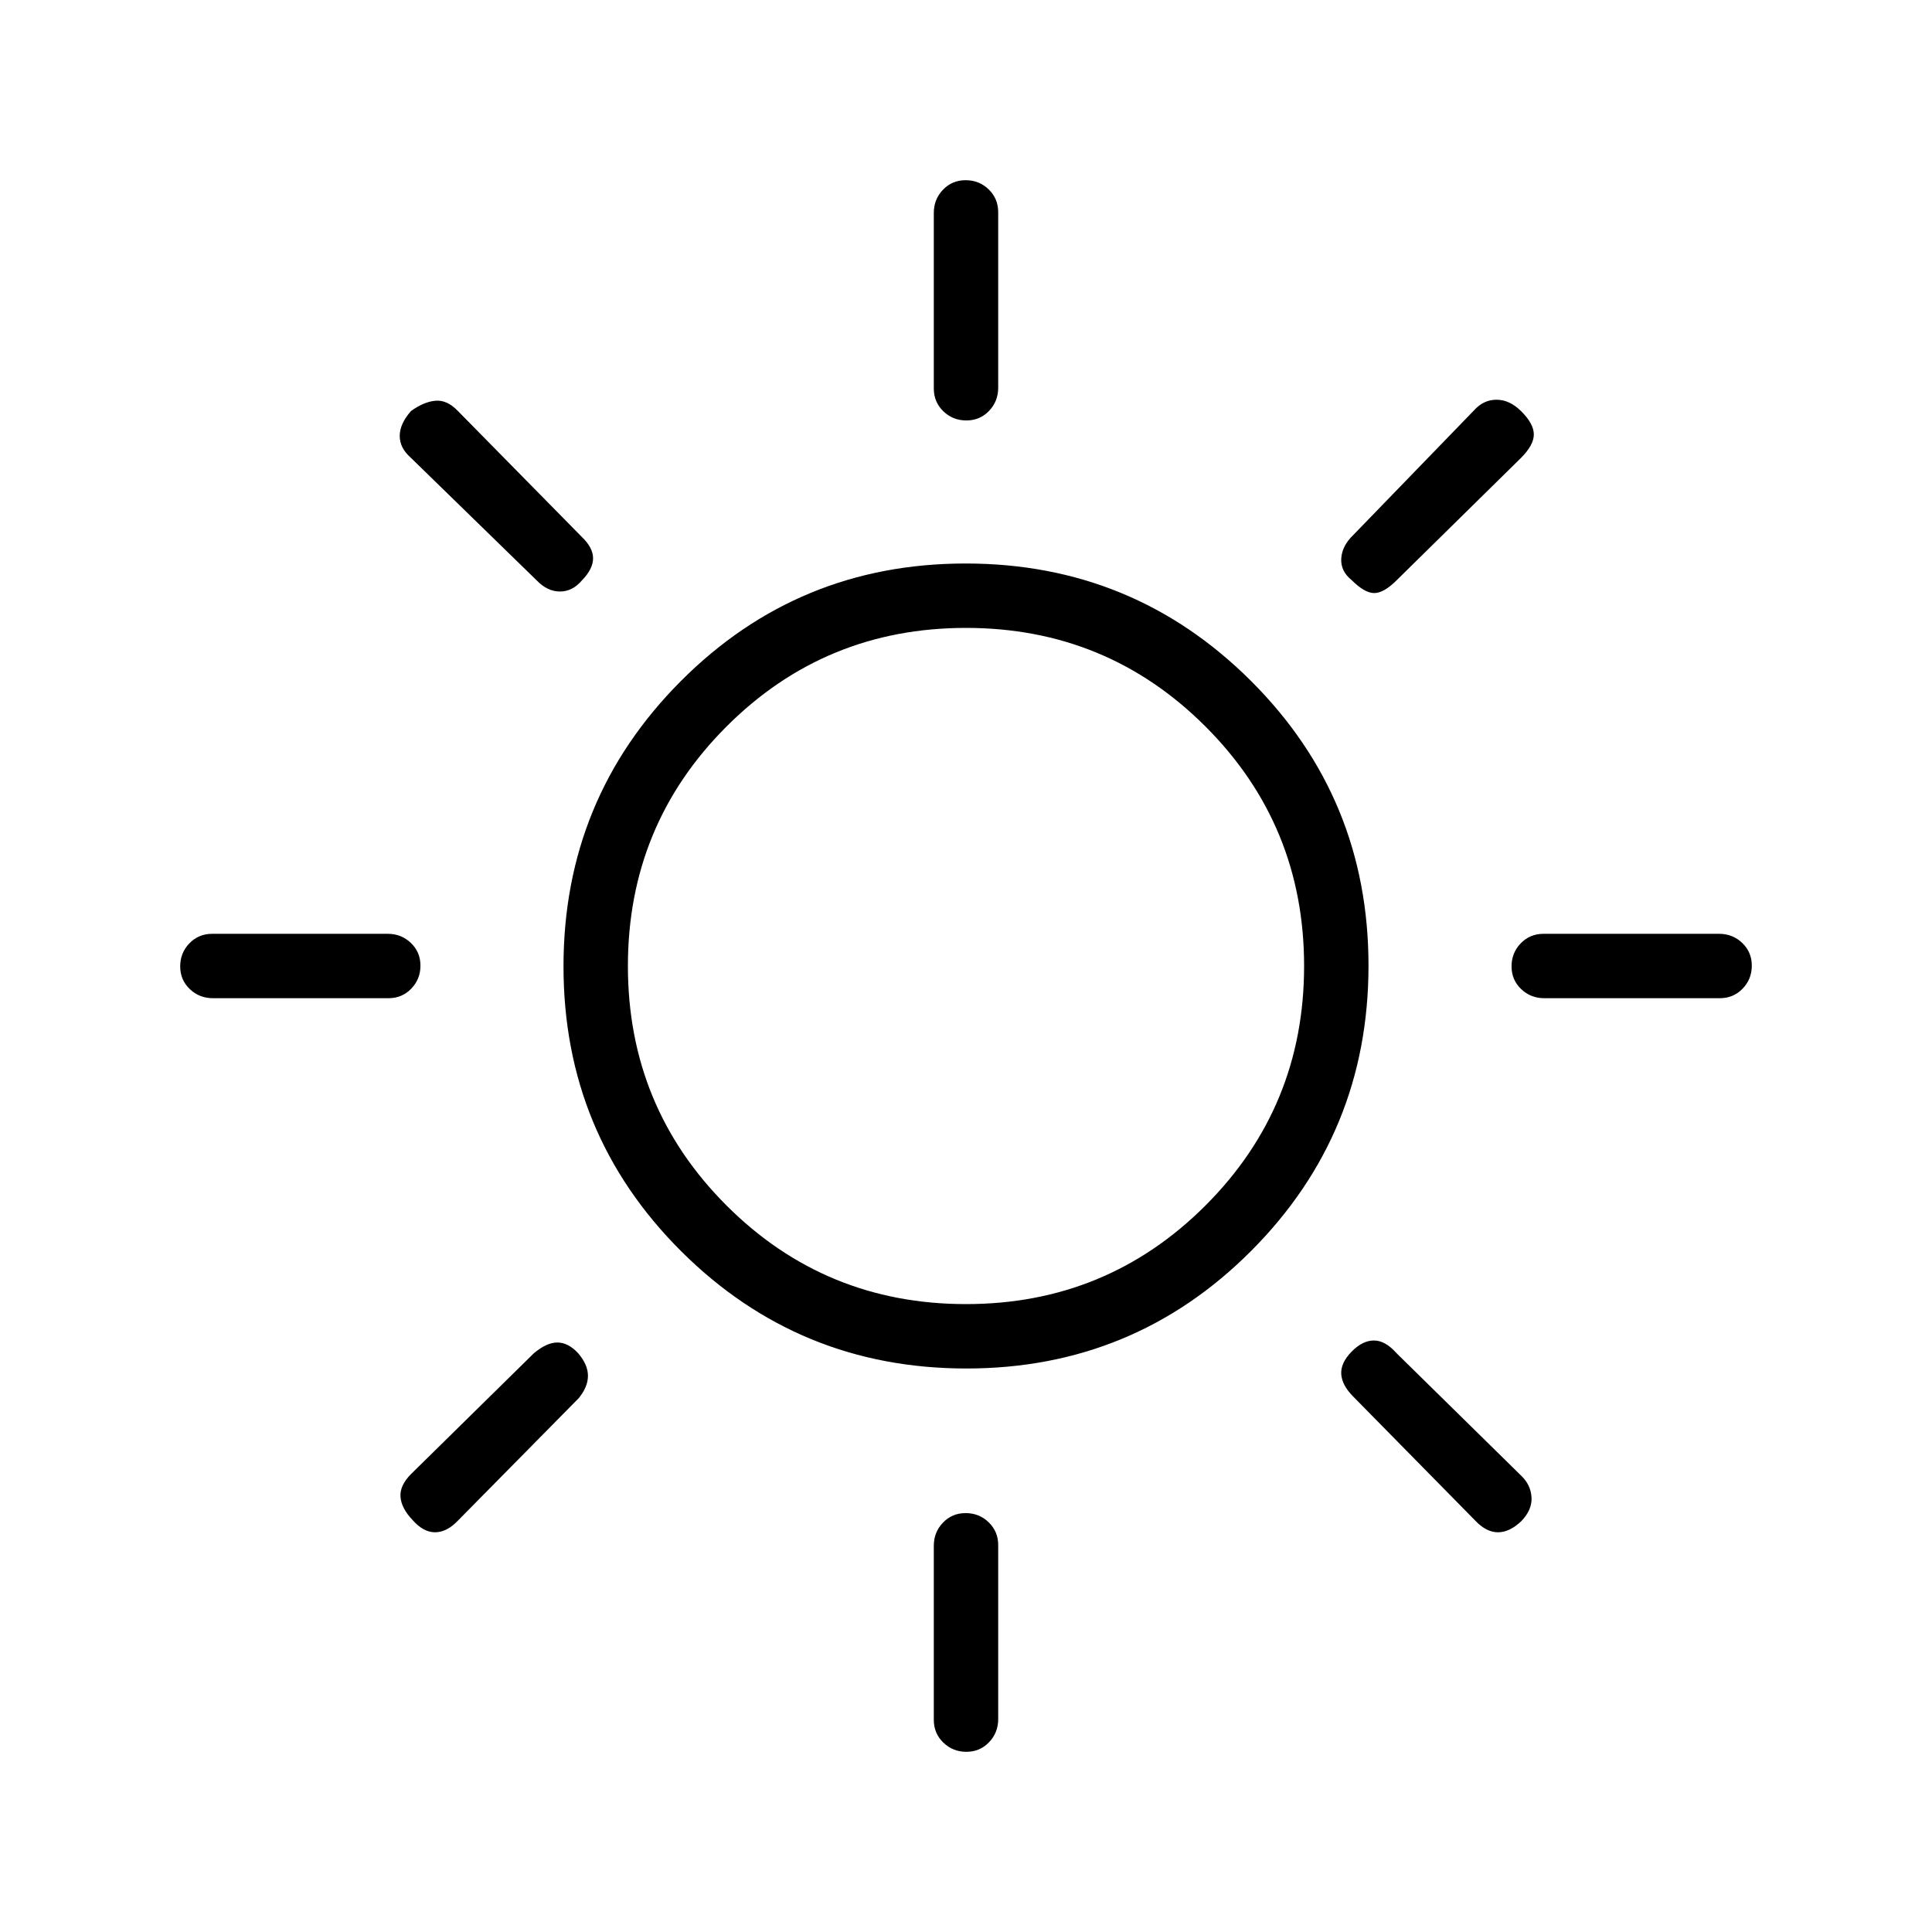 <svg xmlns="http://www.w3.org/2000/svg" height="20" viewBox="0 -960 960 960" width="20"><path d="M480.18-751.08q-6.72 0-11.45-4.57-4.73-4.58-4.73-11.34v-87.21q0-6.76 4.55-11.51 4.54-4.75 11.27-4.75 6.72 0 11.45 4.57 4.73 4.58 4.73 11.34v87.21q0 6.76-4.55 11.51-4.54 4.75-11.27 4.75Zm191.51 79.39q-5.61-4.47-5.23-10.8.39-6.32 6-11.69l59.9-61.84q4.75-5.36 11.27-5.36t12.31 5.78q6.21 6.22 6.21 11.48 0 5.27-6.38 11.66L694-671.69q-6.38 6.38-11.15 6.38-4.77 0-11.16-6.38ZM767.34-464q-6.76 0-11.51-4.55-4.75-4.54-4.75-11.27 0-6.72 4.57-11.45 4.58-4.73 11.34-4.73h87.21q6.76 0 11.51 4.55 4.75 4.54 4.75 11.27 0 6.72-4.57 11.45-4.58 4.73-11.34 4.73h-87.21ZM480.18-89.54q-6.72 0-11.45-4.57-4.73-4.58-4.73-11.34v-86.44q0-6.76 4.55-11.51 4.54-4.75 11.27-4.75 6.72 0 11.45 4.57Q496-199 496-192.24v86.44q0 6.76-4.55 11.51-4.54 4.75-11.27 4.75ZM266.59-671.69l-62.61-61.01q-5.36-4.74-5.36-10.71 0-5.97 5.61-12.36 6.39-4.61 12.17-5.11t11.14 5.11l61.54 62.54q5.61 5.36 5.61 10.64t-5.46 10.9q-4.71 5.61-10.99 5.61t-11.65-5.61Zm466.64 467.46L672.46-266q-5.61-5.62-6-11.15-.38-5.54 5.08-11.16 5.46-5.61 11.15-5.61t11.31 6.38l61.99 60.92q4.63 4.47 5.01 10.62.38 6.15-4.99 11.77-5.86 5.61-11.64 5.61t-11.14-5.61ZM105.8-464q-6.76 0-11.51-4.55-4.75-4.54-4.75-11.27 0-6.72 4.57-11.45 4.58-4.73 11.34-4.73h87.21q6.76 0 11.51 4.55 4.75 4.54 4.75 11.27 0 6.72-4.57 11.45-4.58 4.73-11.34 4.73H105.8ZM205-204.71q-5.62-5.91-6-11.56-.38-5.65 5.23-11.27l61-60q6.39-5.38 11.72-5.38 5.34 0 10.27 5.26 4.93 5.74 4.93 11.28 0 5.53-4.61 11.15l-60.24 61.06q-5.38 5.55-11.16 5.55T205-204.71ZM480.18-280q-83.26 0-141.72-58.28Q280-396.56 280-479.82q0-83.26 58.28-141.72Q396.56-680 479.82-680q83.26 0 141.72 58.28Q680-563.44 680-480.18q0 83.26-58.28 141.72Q563.44-280 480.18-280Zm-.18-32q70 0 119-49t49-119q0-70-49-119t-119-49q-70 0-119 49t-49 119q0 70 49 119t119 49Zm0-168Z"/></svg>